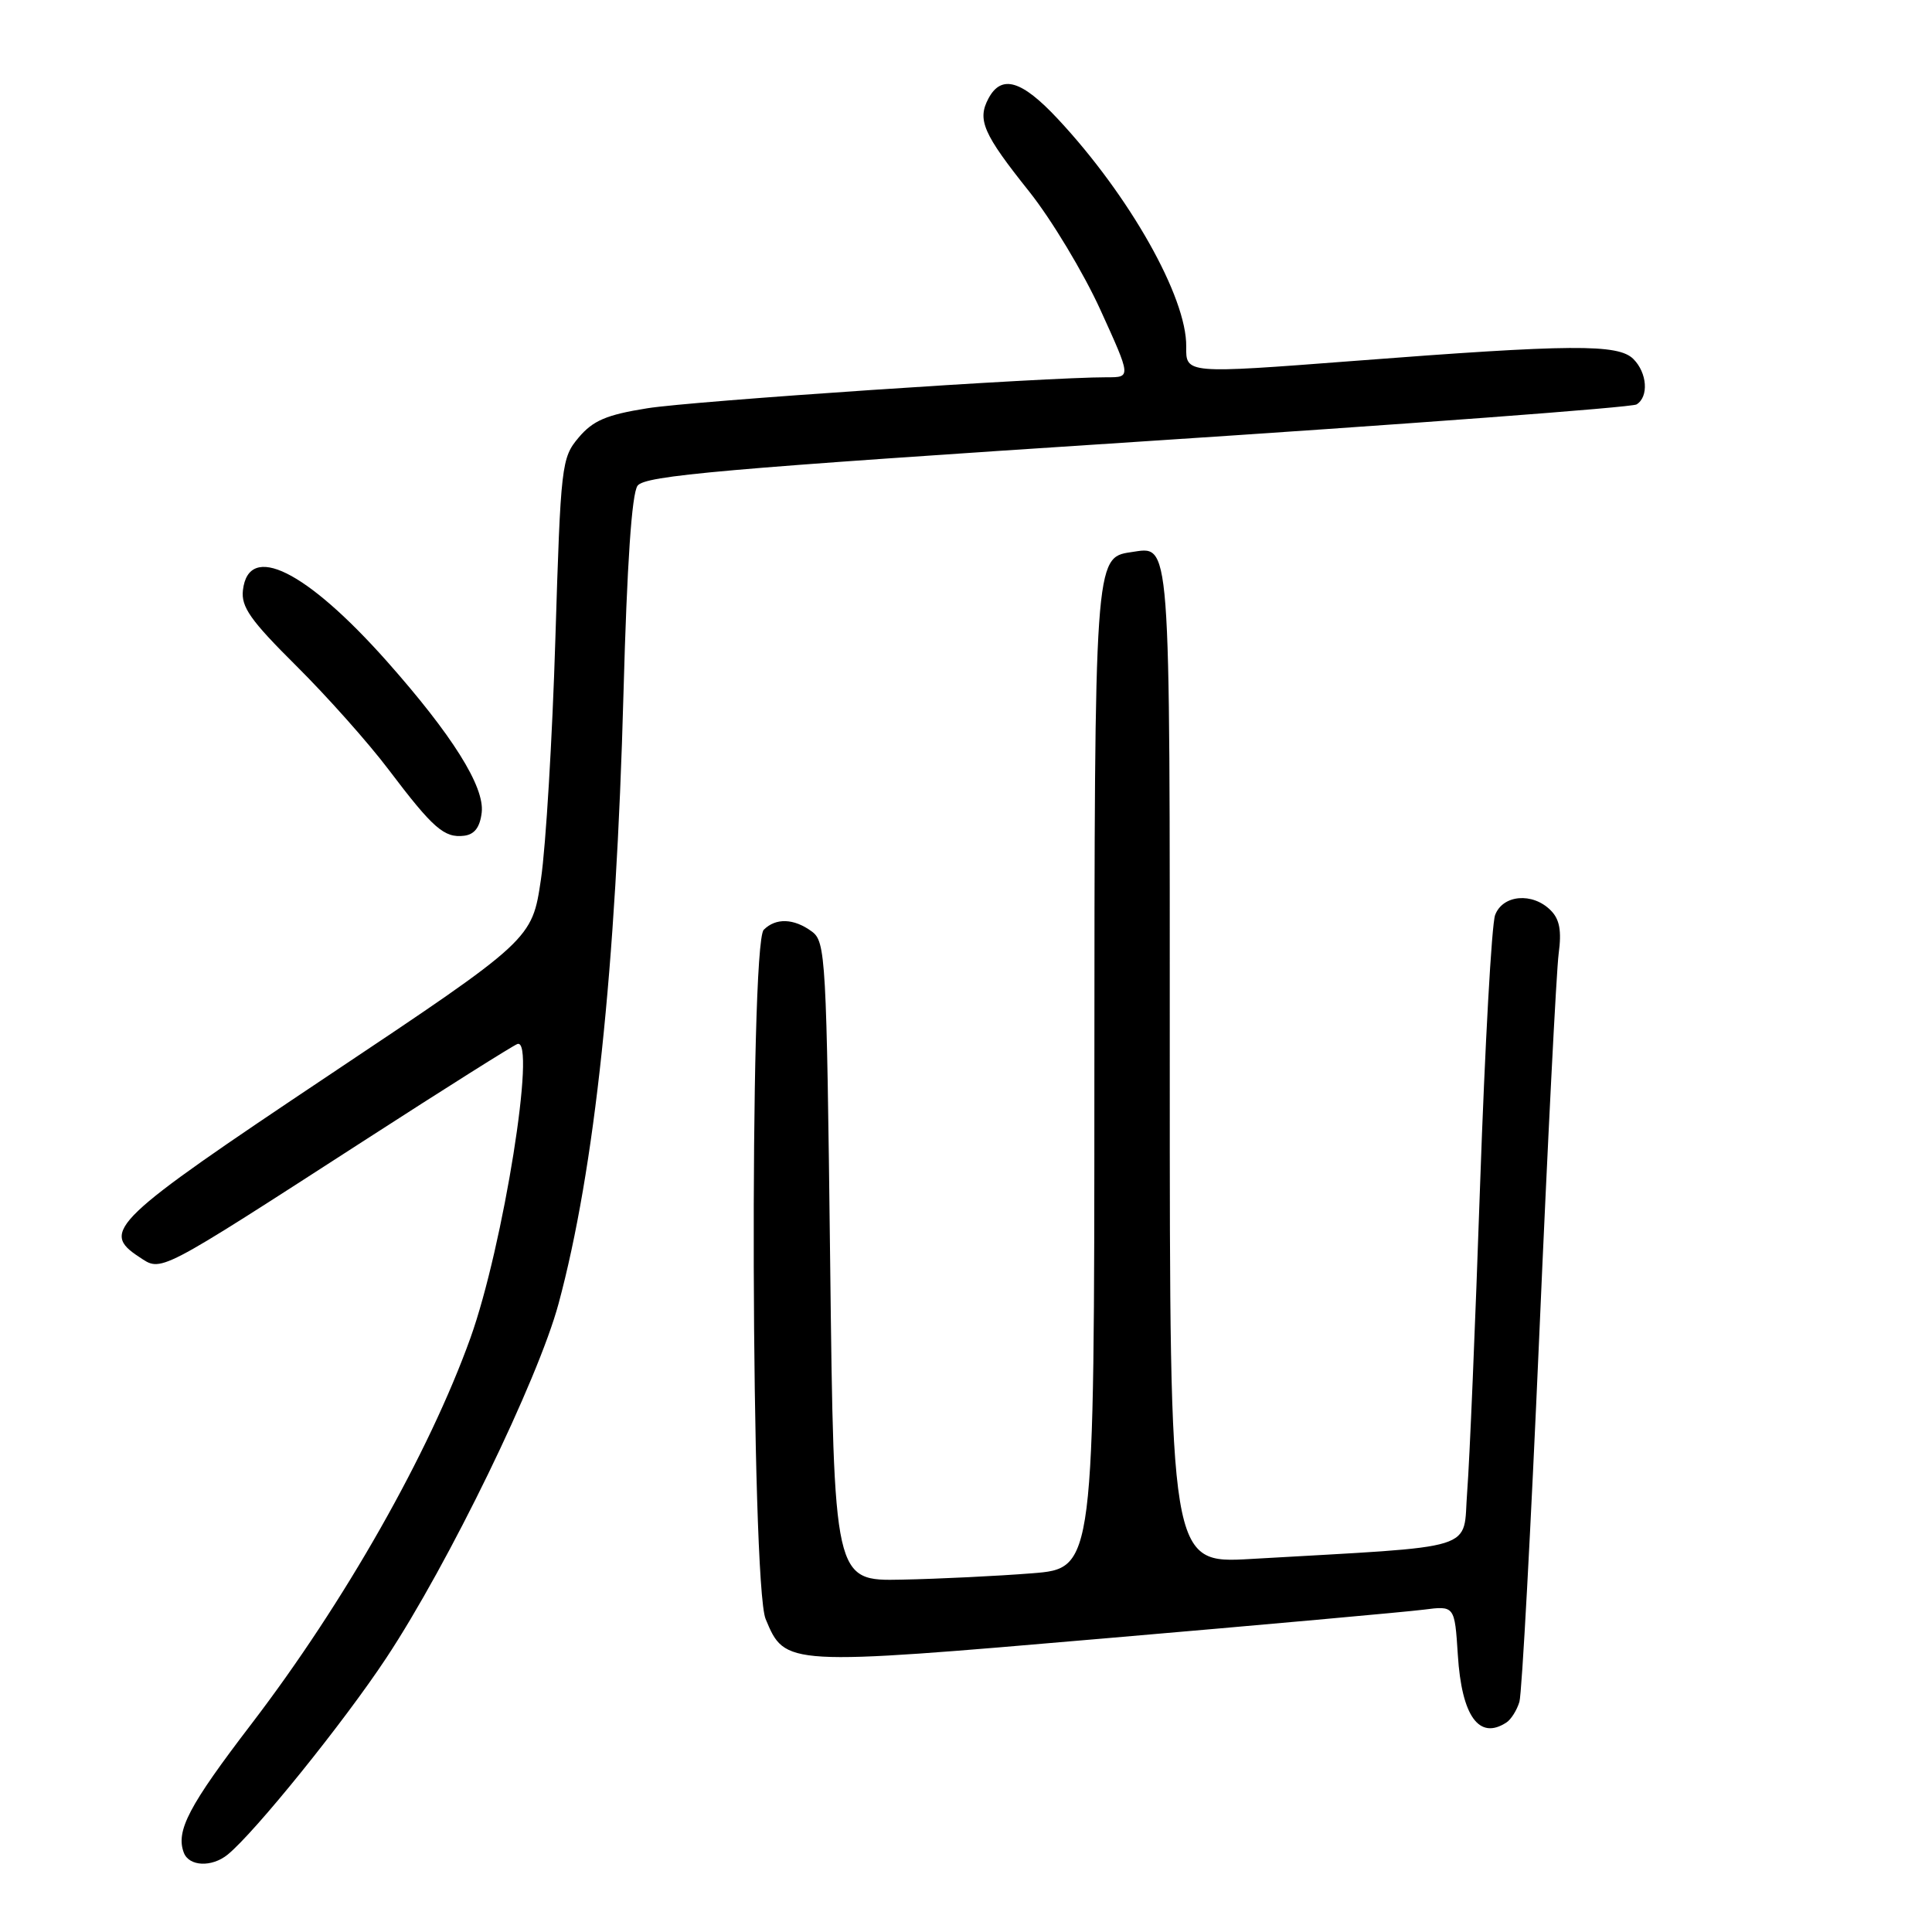 <?xml version="1.0" encoding="UTF-8" standalone="no"?>
<!DOCTYPE svg PUBLIC "-//W3C//DTD SVG 1.1//EN" "http://www.w3.org/Graphics/SVG/1.1/DTD/svg11.dtd" >
<svg xmlns="http://www.w3.org/2000/svg" xmlns:xlink="http://www.w3.org/1999/xlink" version="1.1" viewBox="0 0 256 256">
 <g >
 <path fill="currentColor"
d=" M 30.16 245.75 C 33.75 242.83 45.58 228.18 51.19 219.68 C 59.43 207.23 71.29 182.83 74.01 172.75 C 78.80 154.99 81.63 128.39 82.62 91.71 C 83.08 74.77 83.71 65.41 84.48 64.36 C 85.46 63.02 95.71 62.12 150.67 58.54 C 186.44 56.21 216.22 53.98 216.85 53.59 C 218.49 52.58 218.27 49.41 216.43 47.57 C 214.42 45.56 208.26 45.60 179.32 47.83 C 157.13 49.53 157.13 49.53 157.18 45.92 C 157.27 39.40 149.68 25.94 140.16 15.75 C 135.37 10.62 132.70 9.83 130.98 13.04 C 129.46 15.88 130.26 17.72 136.39 25.40 C 139.33 29.10 143.57 36.14 145.81 41.06 C 149.88 50.00 149.88 50.00 146.69 49.99 C 138.60 49.98 91.77 53.13 85.76 54.10 C 80.36 54.96 78.57 55.73 76.68 57.97 C 74.40 60.67 74.30 61.56 73.59 84.63 C 73.19 97.76 72.33 112.10 71.68 116.50 C 70.50 124.50 70.50 124.50 43.50 142.53 C 14.85 161.67 13.28 163.17 18.42 166.54 C 21.47 168.54 20.49 169.05 48.65 150.88 C 58.95 144.23 67.90 138.59 68.55 138.34 C 71.12 137.36 66.68 165.19 62.33 177.30 C 56.84 192.58 45.64 212.32 33.31 228.44 C 25.00 239.30 23.26 242.62 24.36 245.50 C 25.06 247.32 28.06 247.45 30.16 245.75 Z  M 199.62 228.23 C 200.23 227.83 201.00 226.60 201.33 225.50 C 201.66 224.40 202.84 202.57 203.96 177.00 C 205.07 151.43 206.23 128.64 206.53 126.37 C 206.94 123.33 206.66 121.80 205.47 120.62 C 203.07 118.21 199.12 118.55 198.11 121.25 C 197.65 122.49 196.76 138.57 196.12 157.00 C 195.49 175.43 194.72 193.72 194.41 197.65 C 193.78 205.66 196.57 204.79 165.75 206.57 C 155.00 207.19 155.00 207.19 155.00 141.22 C 155.00 69.96 155.19 72.41 149.83 73.17 C 145.06 73.86 145.03 74.27 145.01 143.16 C 145.00 207.82 145.00 207.82 136.75 208.47 C 132.21 208.83 124.45 209.21 119.50 209.31 C 110.50 209.50 110.50 209.50 110.00 167.17 C 109.52 126.73 109.41 124.77 107.56 123.42 C 105.19 121.68 102.80 121.60 101.20 123.20 C 99.28 125.12 99.51 209.88 101.45 214.53 C 104.04 220.74 104.03 220.74 146.32 217.10 C 167.32 215.30 186.36 213.58 188.63 213.29 C 192.75 212.76 192.75 212.76 193.17 219.28 C 193.68 227.41 195.99 230.62 199.62 228.23 Z  M 63.83 107.65 C 64.22 104.23 59.92 97.39 51.26 87.62 C 40.55 75.57 32.93 71.80 32.19 78.20 C 31.93 80.42 33.20 82.21 39.23 88.20 C 43.28 92.22 48.81 98.42 51.51 102.00 C 57.38 109.76 58.86 111.06 61.50 110.74 C 62.88 110.57 63.60 109.62 63.83 107.65 Z "/>
</g>
</svg>